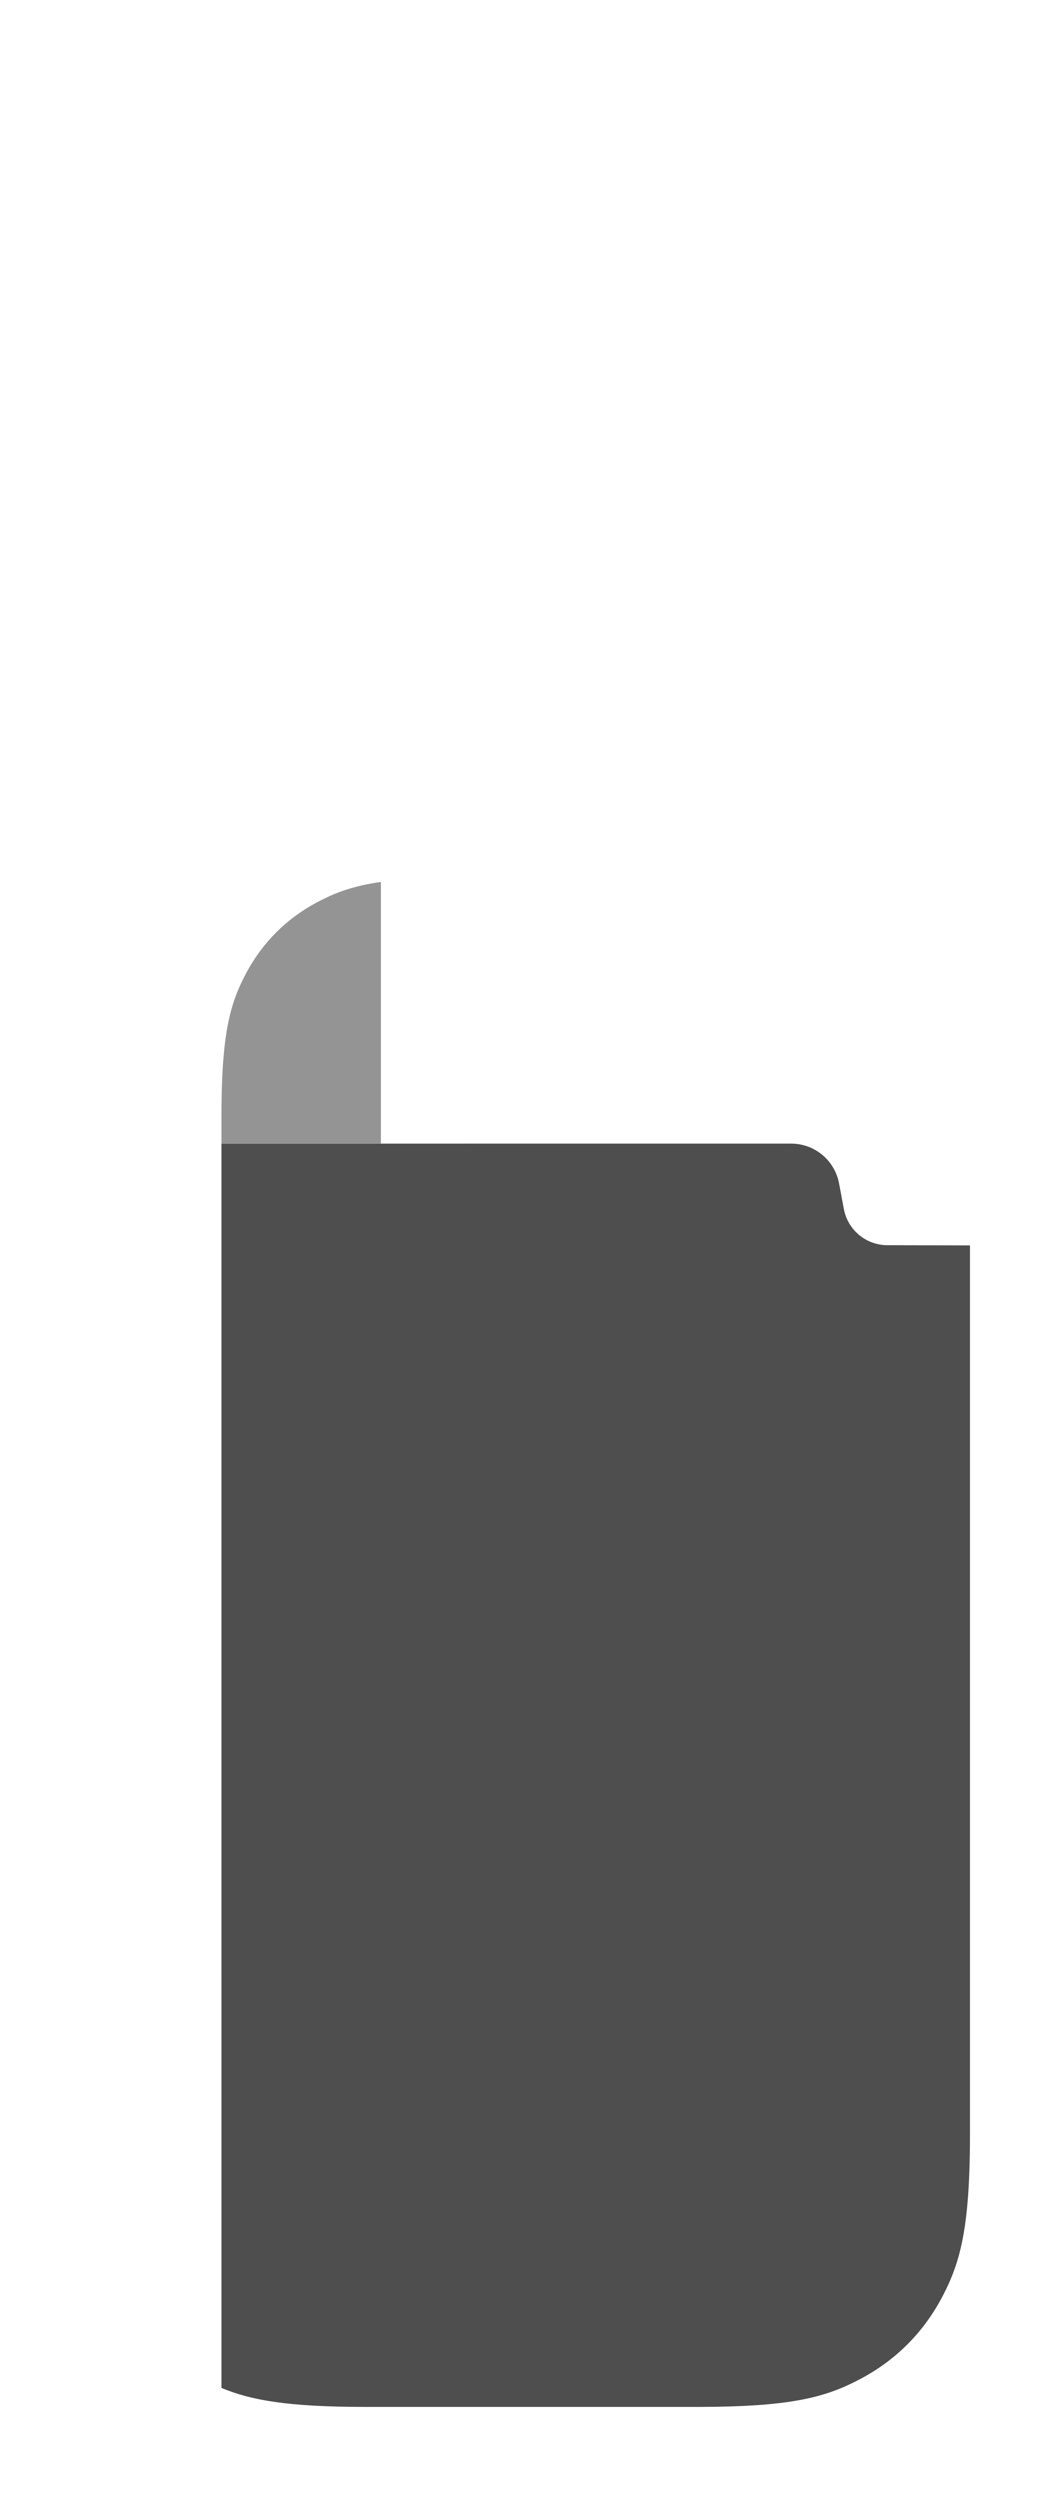 <?xml version="1.0" encoding="UTF-8"?>
<svg width="240px" height="564px" viewBox="0 0 240 564" version="1.1" xmlns="http://www.w3.org/2000/svg" xmlns:xlink="http://www.w3.org/1999/xlink">
    <title>com_android_filemanager_b_s5_1x2_1_sc</title>
    <g id="com_android_filemanager" stroke="none" stroke-width="1" fill="none" fill-rule="evenodd">
        <g id="辅色" transform="translate(50, 198.967)" fill="#4E4E4E">
            <path d="M55,59.032 L128.629,59.033 C133.922,59.033 138.465,62.803 139.44,68.006 L140.525,73.79 C141.409,78.51 145.525,81.935 150.327,81.947 L169,81.996 L169,282.499 C169,300.305 167.457,308.667 164.528,315.48 L164.306,315.988 C164.194,316.241 164.079,316.492 163.963,316.741 L163.725,317.244 C163.364,317.995 162.985,318.736 162.589,319.477 C158.406,327.299 152.267,333.438 144.444,337.621 L143.95,337.883 L143.703,338.012 L143.703,338.012 L143.208,338.266 C135.85,341.991 127.916,343.988 108.138,344.032 L32.533,344.033 C15.116,344.033 6.735,342.556 0.001,339.751 L0,59.033 L55,59.033 L55,59.032 Z" id="形状结合"></path>
            <path d="M36,0 L36,59.033 L0,59.032 L0.001,52.224 L0.013,50.332 L0.029,49.116 L0.051,47.937 L0.096,46.235 L0.134,45.142 L0.178,44.083 L0.228,43.055 L0.284,42.059 C0.294,41.895 0.305,41.733 0.315,41.572 L0.381,40.621 L0.453,39.699 L0.531,38.804 L0.615,37.937 L0.705,37.096 L0.802,36.28 L0.904,35.489 L1.013,34.721 L1.127,33.975 C1.147,33.853 1.167,33.731 1.187,33.61 L1.31,32.897 L1.44,32.204 L1.575,31.53 L1.717,30.874 C1.741,30.766 1.765,30.659 1.79,30.553 L1.94,29.923 C1.966,29.82 1.992,29.717 2.018,29.615 L2.177,29.009 L2.342,28.418 L2.513,27.841 L2.69,27.276 L2.872,26.724 C2.903,26.633 2.934,26.542 2.966,26.452 L3.157,25.916 L3.455,25.131 L3.661,24.617 L3.872,24.112 L4.2,23.365 L4.426,22.874 C4.464,22.792 4.502,22.711 4.541,22.63 L4.769,22.157 C5.038,21.607 5.319,21.063 5.61,20.519 C9.27,13.674 14.642,8.303 21.486,4.642 L21.953,4.395 L22.42,4.154 C26.157,2.246 30.039,0.849 36,0 Z" id="形状结合" opacity="0.6"></path>
        </g>
    </g>
</svg>